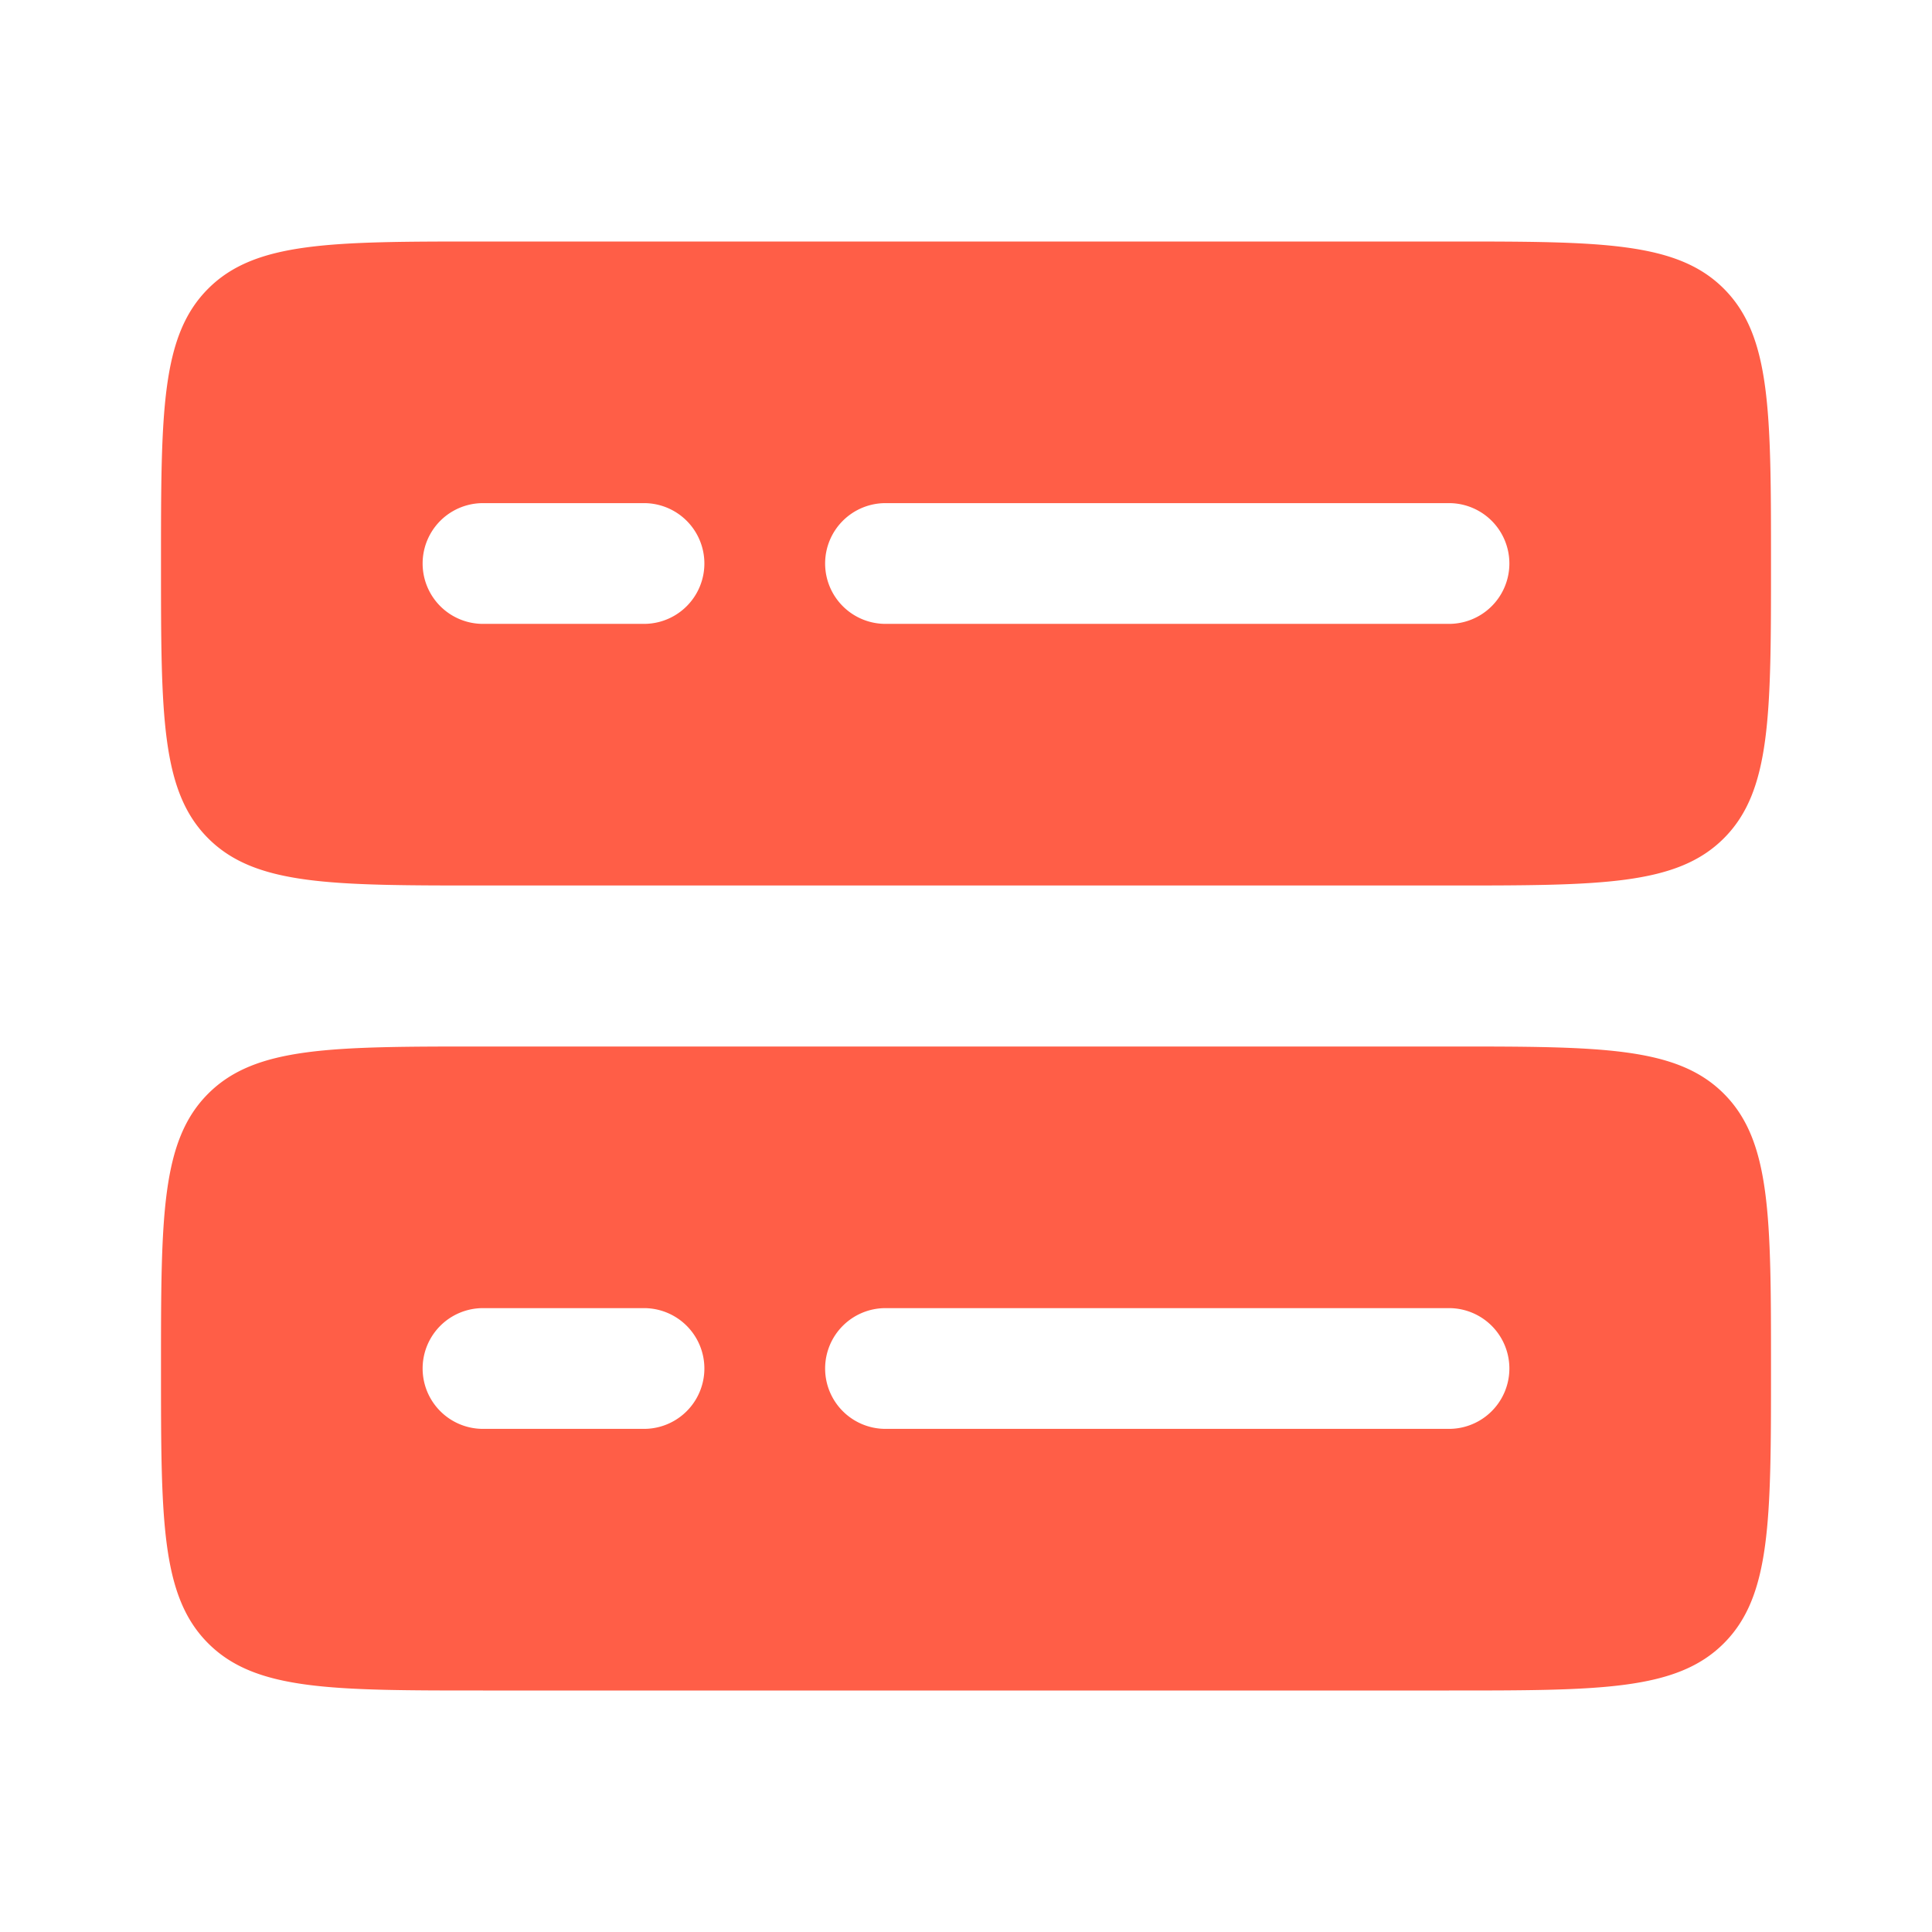 <svg xmlns="http://www.w3.org/2000/svg" width="24" height="24" viewBox="0 0 24 24">
	<path fill="#ff5e47" fill-rule="evenodd" d="M2 7c0-1.886 0-2.828.586-3.414S4.114 3 6 3h12c1.886 0 2.828 0 3.414.586S22 5.114 22 7s0 2.828-.586 3.414S19.886 11 18 11H6c-1.886 0-2.828 0-3.414-.586S2 8.886 2 7m4-.75a.75.75 0 0 0 0 1.5h2a.75.75 0 0 0 0-1.5zm4.25.75a.75.75 0 0 1 .75-.75h7a.75.75 0 0 1 0 1.5h-7a.75.75 0 0 1-.75-.75M2 17c0-1.886 0-2.828.586-3.414S4.114 13 6 13h12c1.886 0 2.828 0 3.414.586S22 15.114 22 17s0 2.828-.586 3.414S19.886 21 18 21H6c-1.886 0-2.828 0-3.414-.586S2 18.886 2 17m4-.75a.75.75 0 0 0 0 1.5h2a.75.75 0 0 0 0-1.5zm4.25.75a.75.75 0 0 1 .75-.75h7a.75.75 0 0 1 0 1.5h-7a.75.75 0 0 1-.75-.75" clip-rule="evenodd" />
</svg>